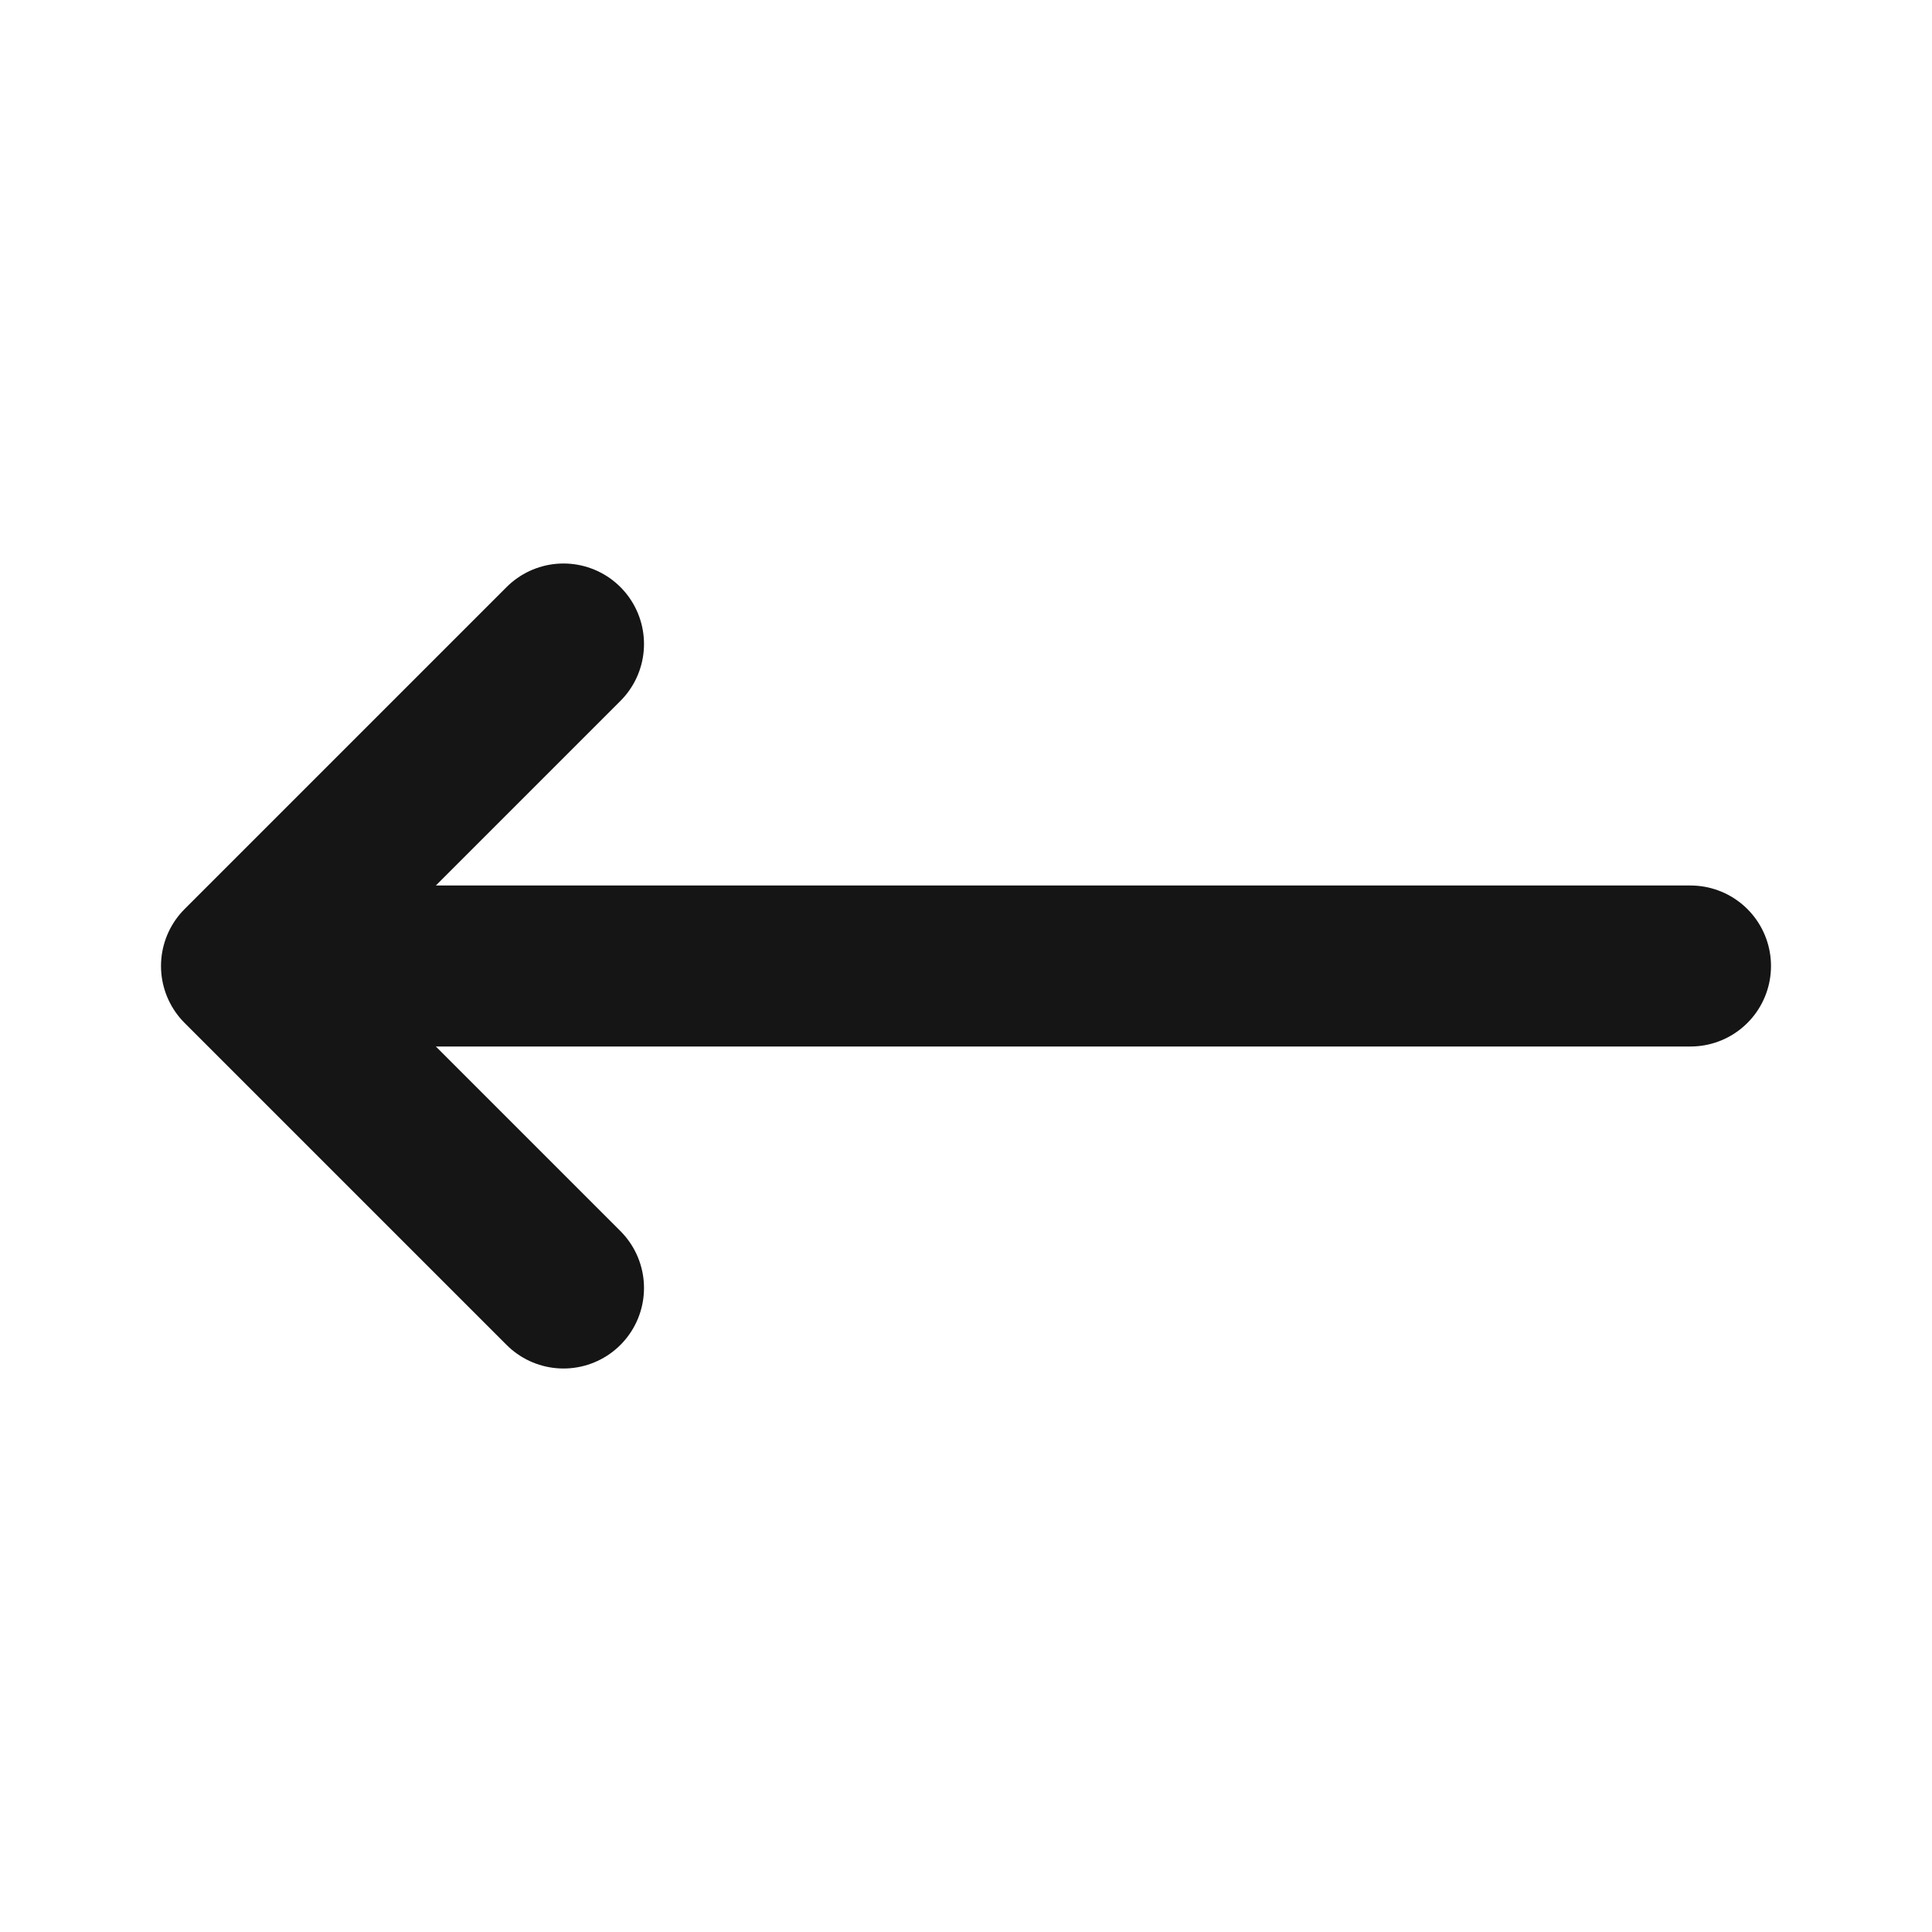 <svg width="24" height="24" viewBox="0 0 24 24" fill="none" xmlns="http://www.w3.org/2000/svg">
<path d="M3 12H21M7 16L3 12L7 16ZM3 12L7 8L3 12Z" stroke="#151516" stroke-width="2" stroke-linecap="round" stroke-linejoin="round"/>
</svg>
